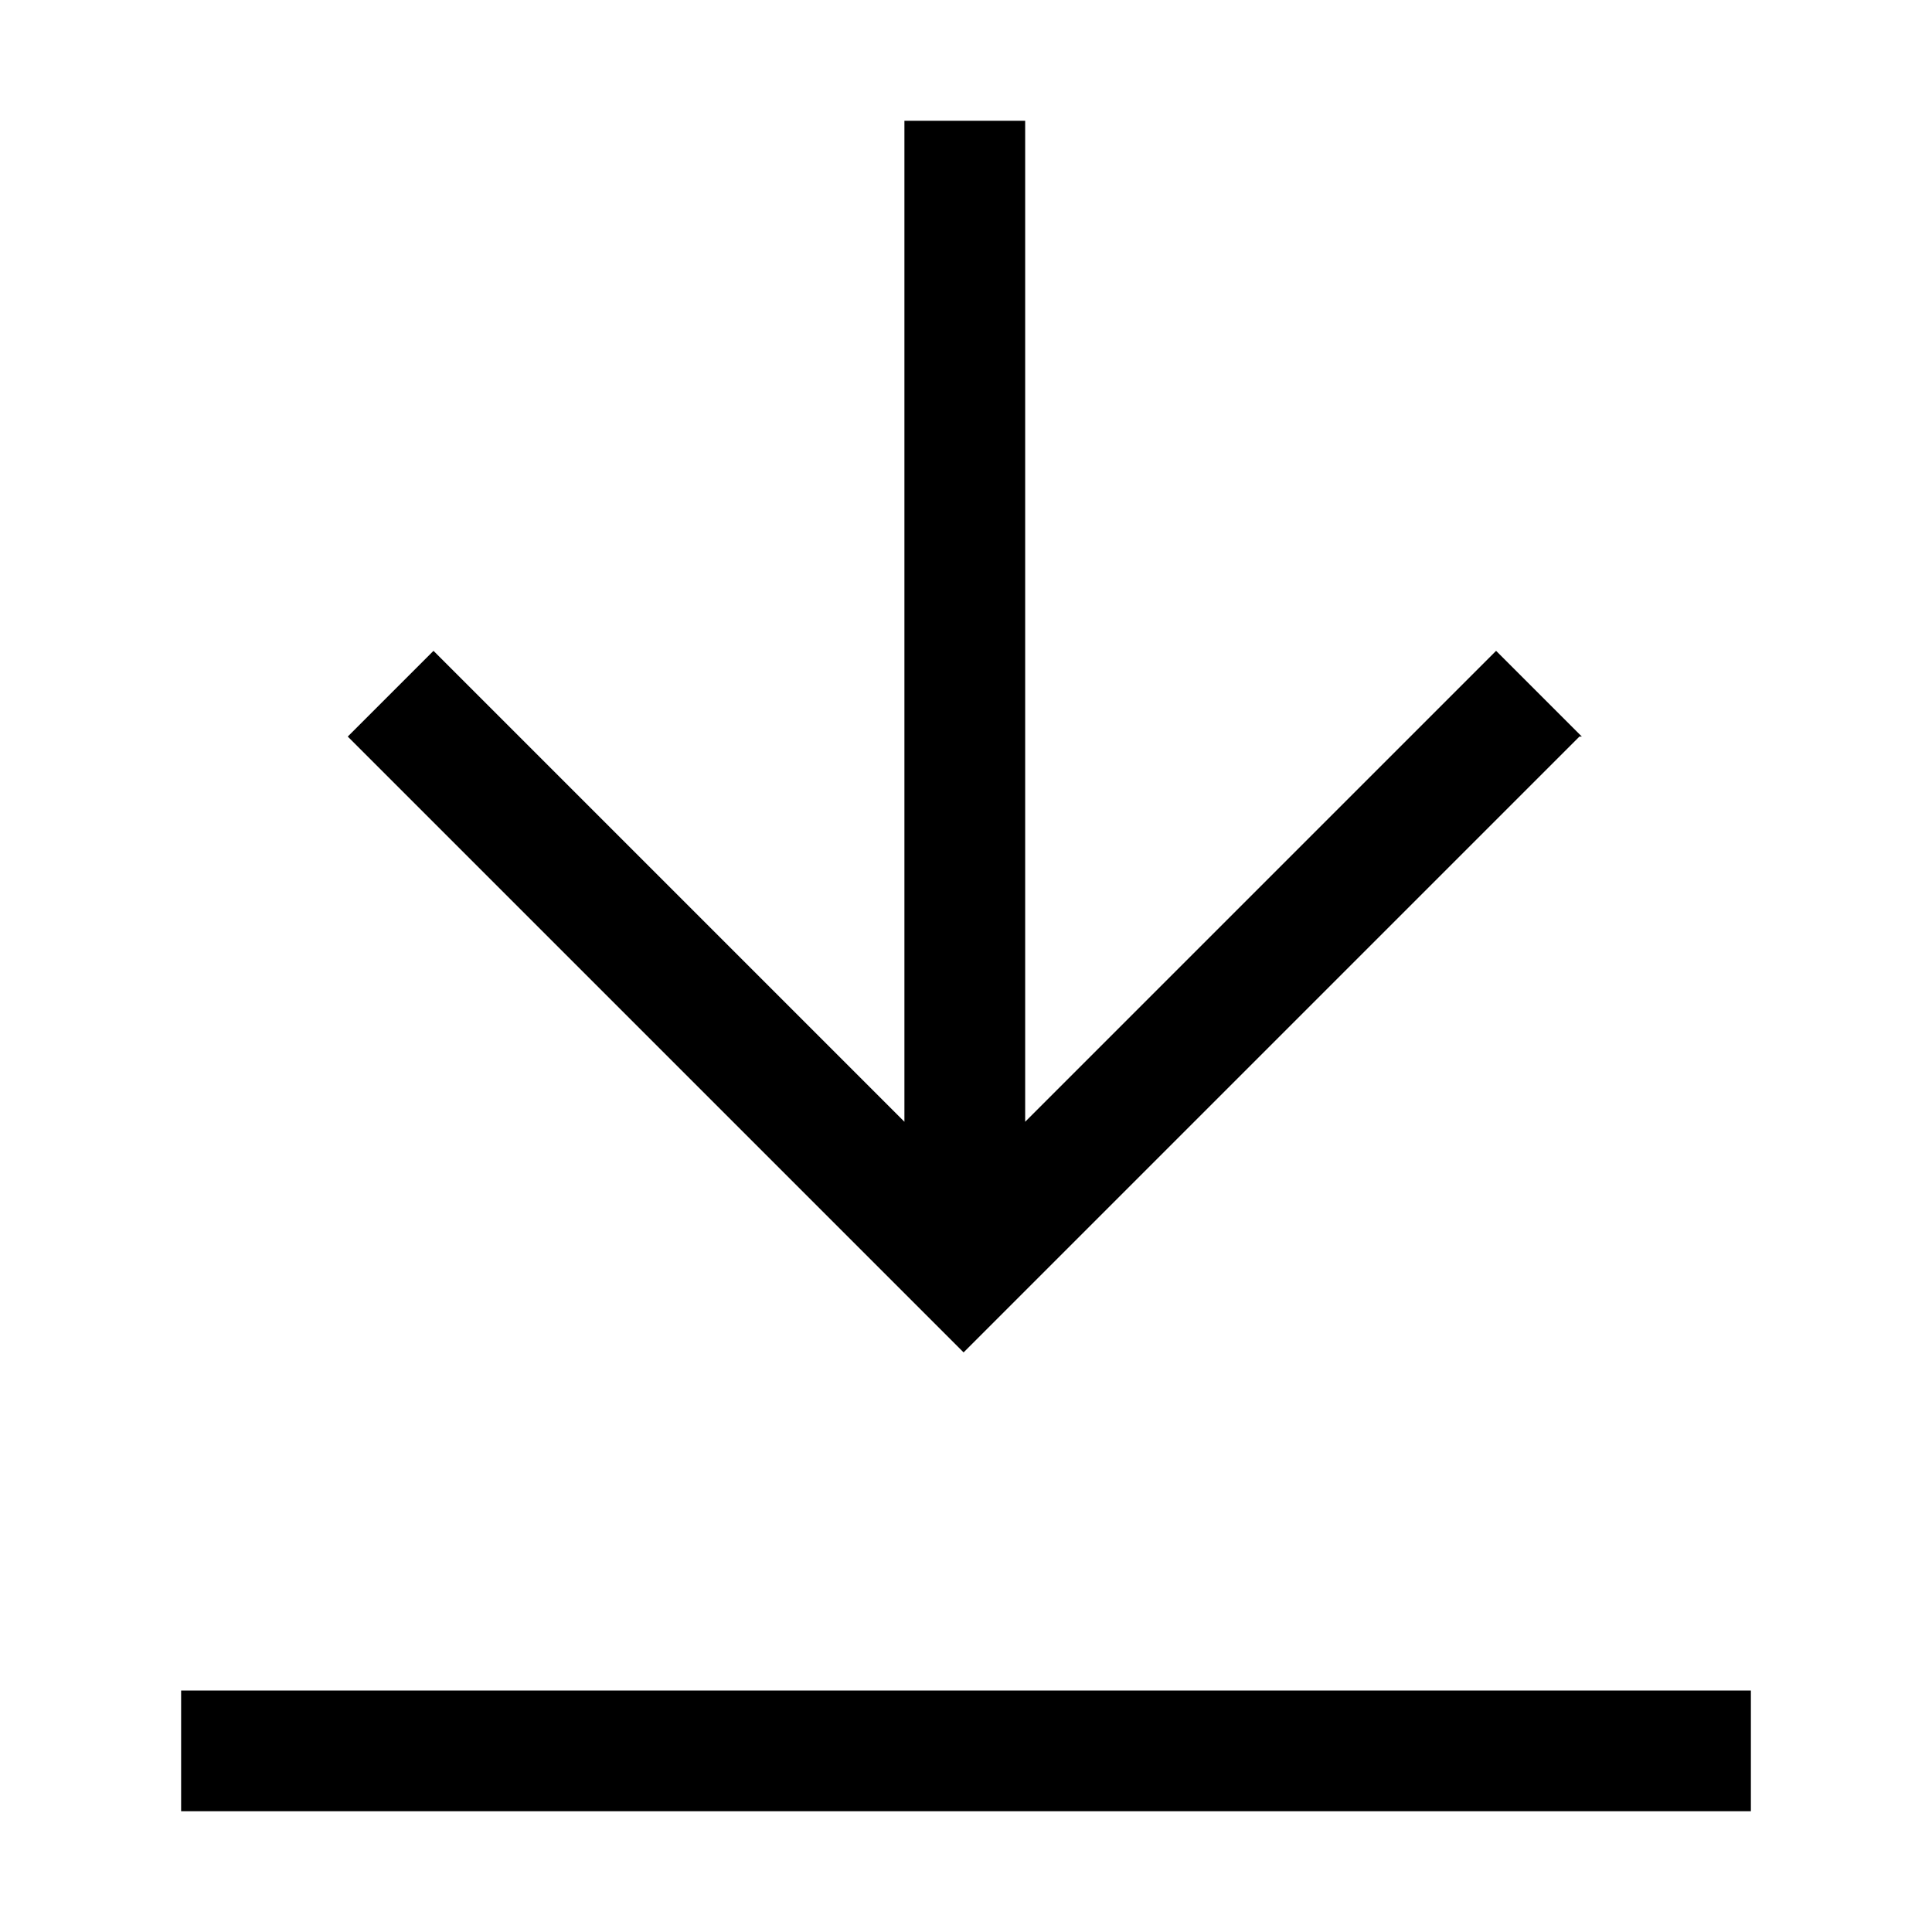 <svg xmlns="http://www.w3.org/2000/svg" width="16" height="16" fill="currentColor" class="lti lti-download" viewBox="0 0 16 16">
  <path d="M14.5 14v1h-13v-1zm-1.4-7.9-.71-.71-3.9 3.9V1h-1v8.29l-3.9-3.9-.71.71 5.1 5.1 5.1-5.1Z"/>
</svg>